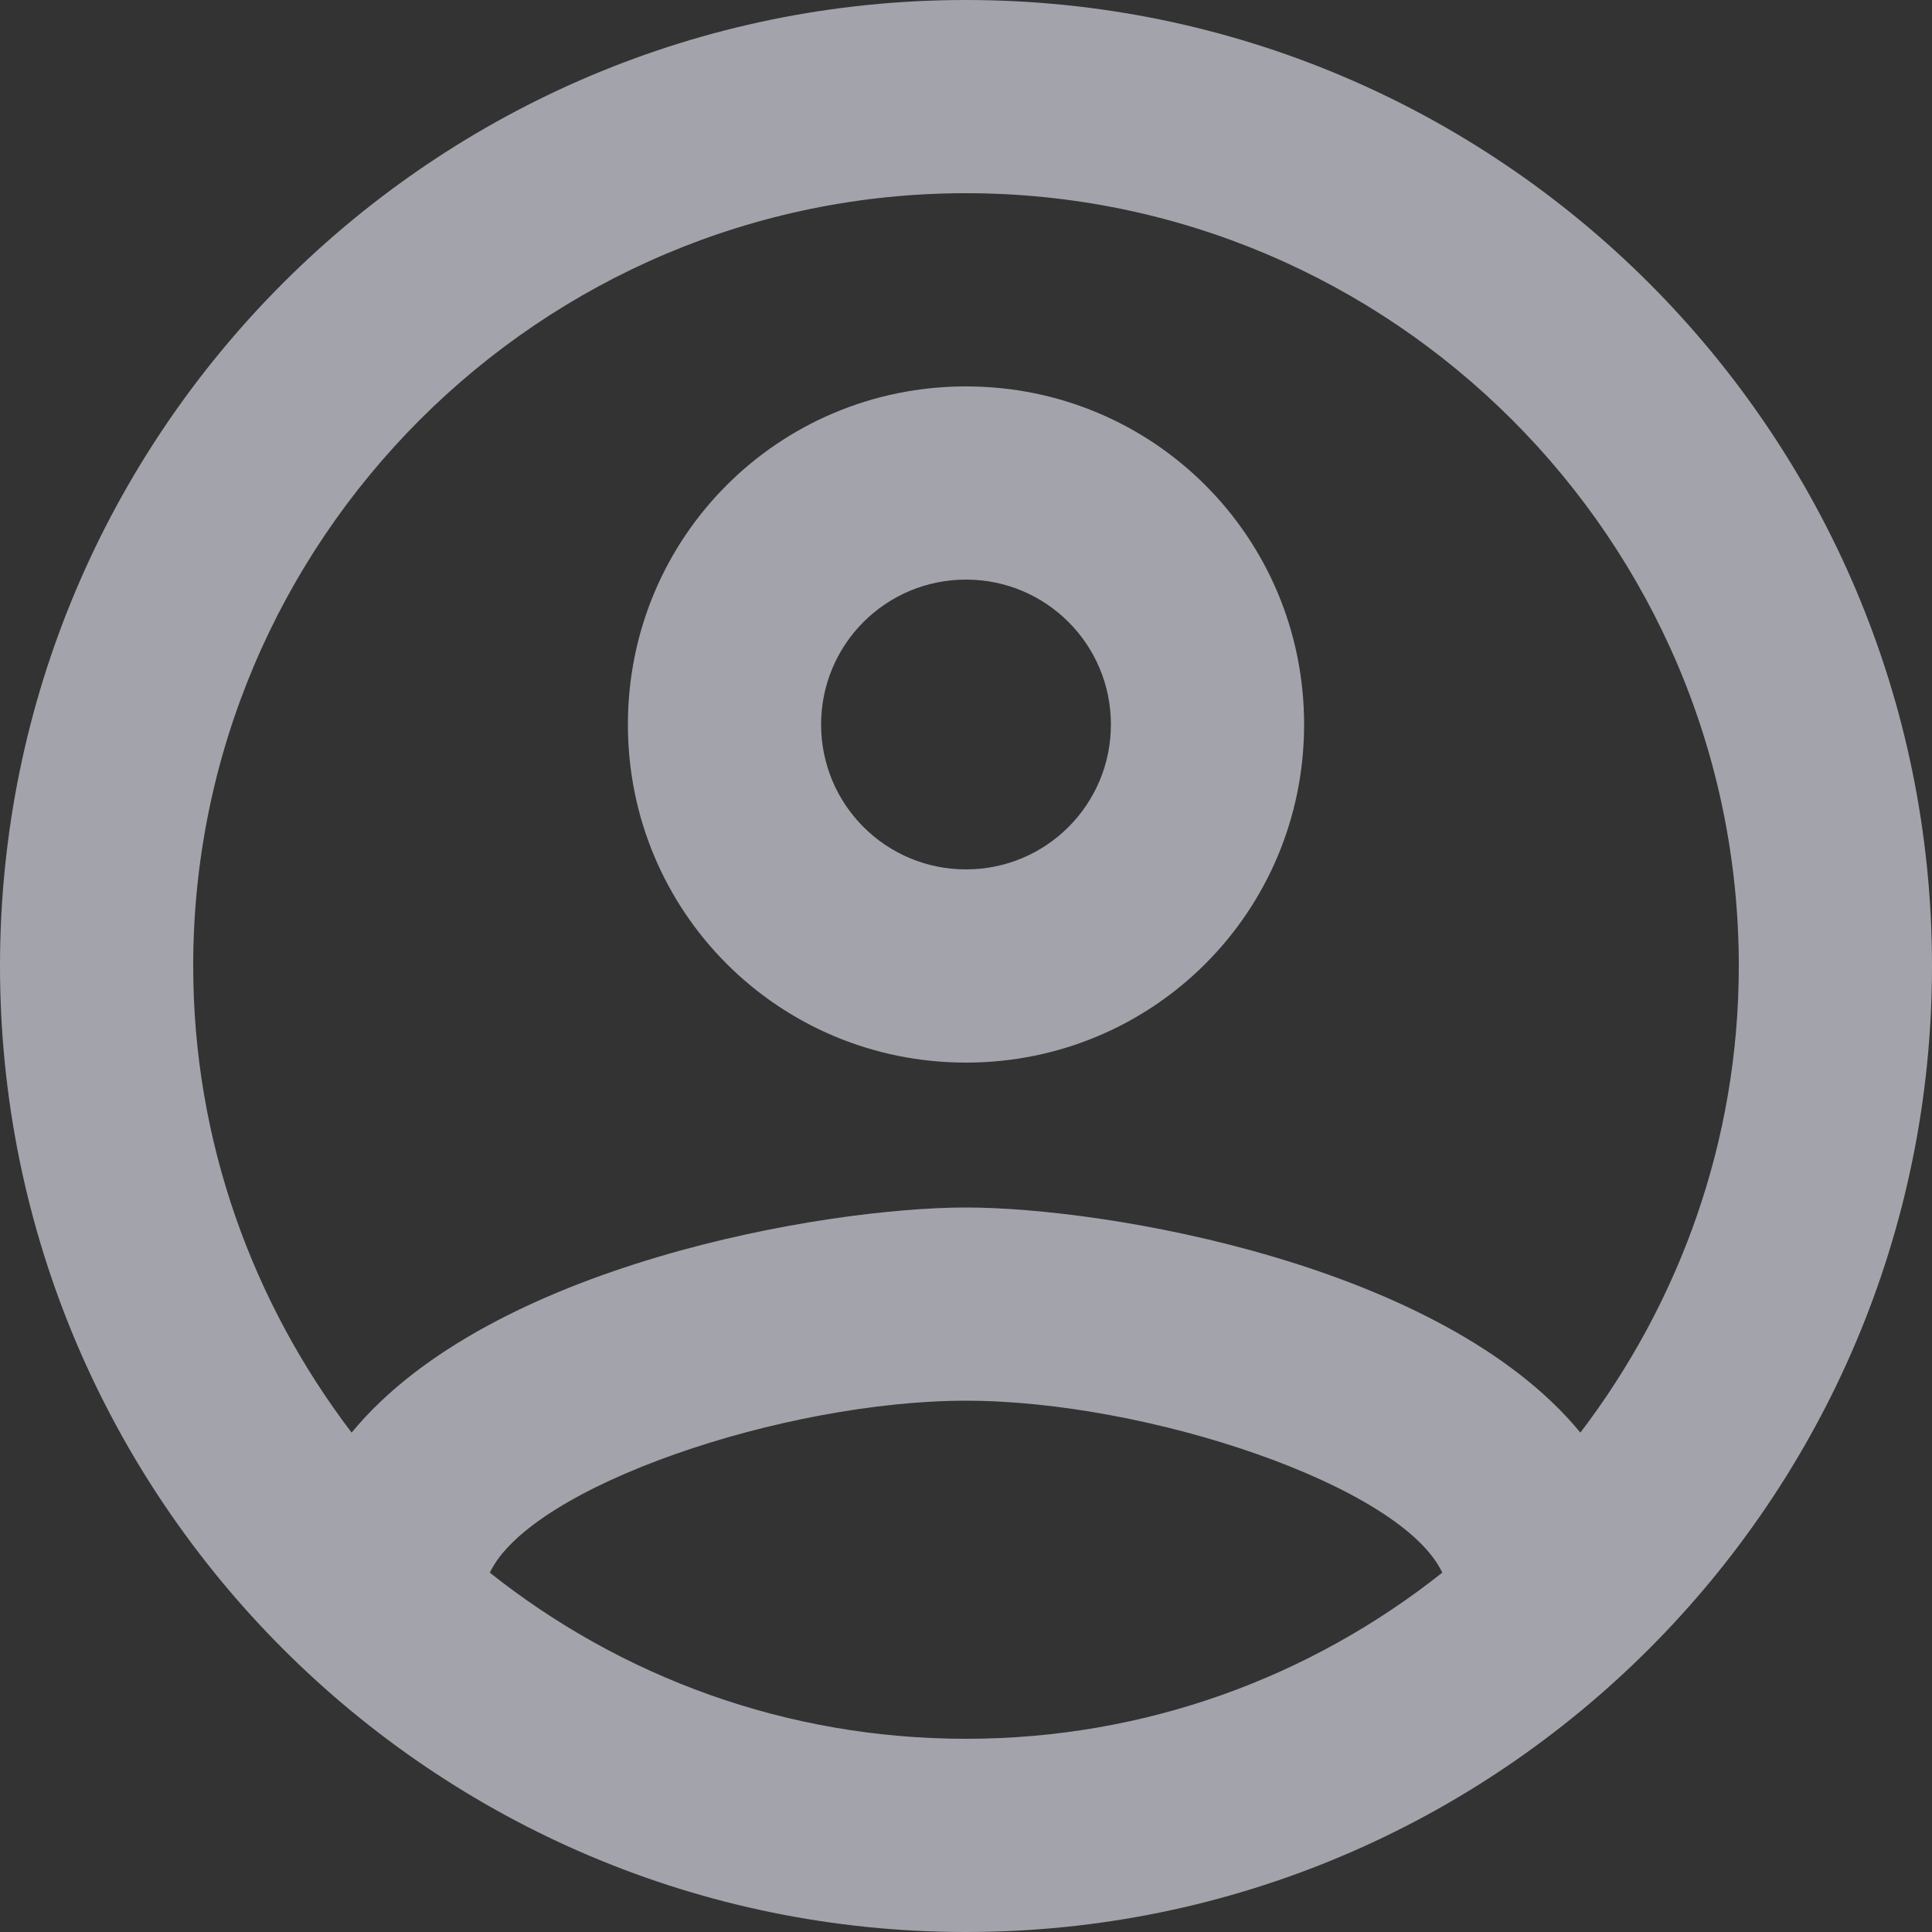 <svg width="25" height="25" viewBox="0 0 25 25" fill="none" xmlns="http://www.w3.org/2000/svg">
<rect x="0" y="0" width="25" height="25" fill="#333333" stroke="none"/>
<path d="M12.5 0C5.6 0 0 5.6 0 12.5C0 19.4 5.6 25 12.5 25C19.4 25 25 19.4 25 12.5C25 5.6 19.4 0 12.5 0ZM6.338 20.35C6.875 19.225 10.15 18.125 12.5 18.125C14.85 18.125 18.137 19.225 18.663 20.35C16.962 21.7 14.825 22.5 12.5 22.5C10.175 22.5 8.037 21.7 6.338 20.35ZM20.45 18.538C18.663 16.363 14.325 15.625 12.5 15.625C10.675 15.625 6.338 16.363 4.55 18.538C3.275 16.863 2.5 14.775 2.5 12.5C2.5 6.987 6.987 2.5 12.5 2.5C18.012 2.5 22.5 6.987 22.5 12.5C22.5 14.775 21.725 16.863 20.45 18.538ZM12.5 5C10.075 5 8.125 6.95 8.125 9.375C8.125 11.8 10.075 13.75 12.5 13.75C14.925 13.75 16.875 11.8 16.875 9.375C16.875 6.95 14.925 5 12.5 5ZM12.5 11.25C11.463 11.25 10.625 10.412 10.625 9.375C10.625 8.338 11.463 7.5 12.5 7.5C13.537 7.5 14.375 8.338 14.375 9.375C14.375 10.412 13.537 11.25 12.5 11.25Z" fill="#EFEEFD" fill-opacity="0.6"/>
</svg>
